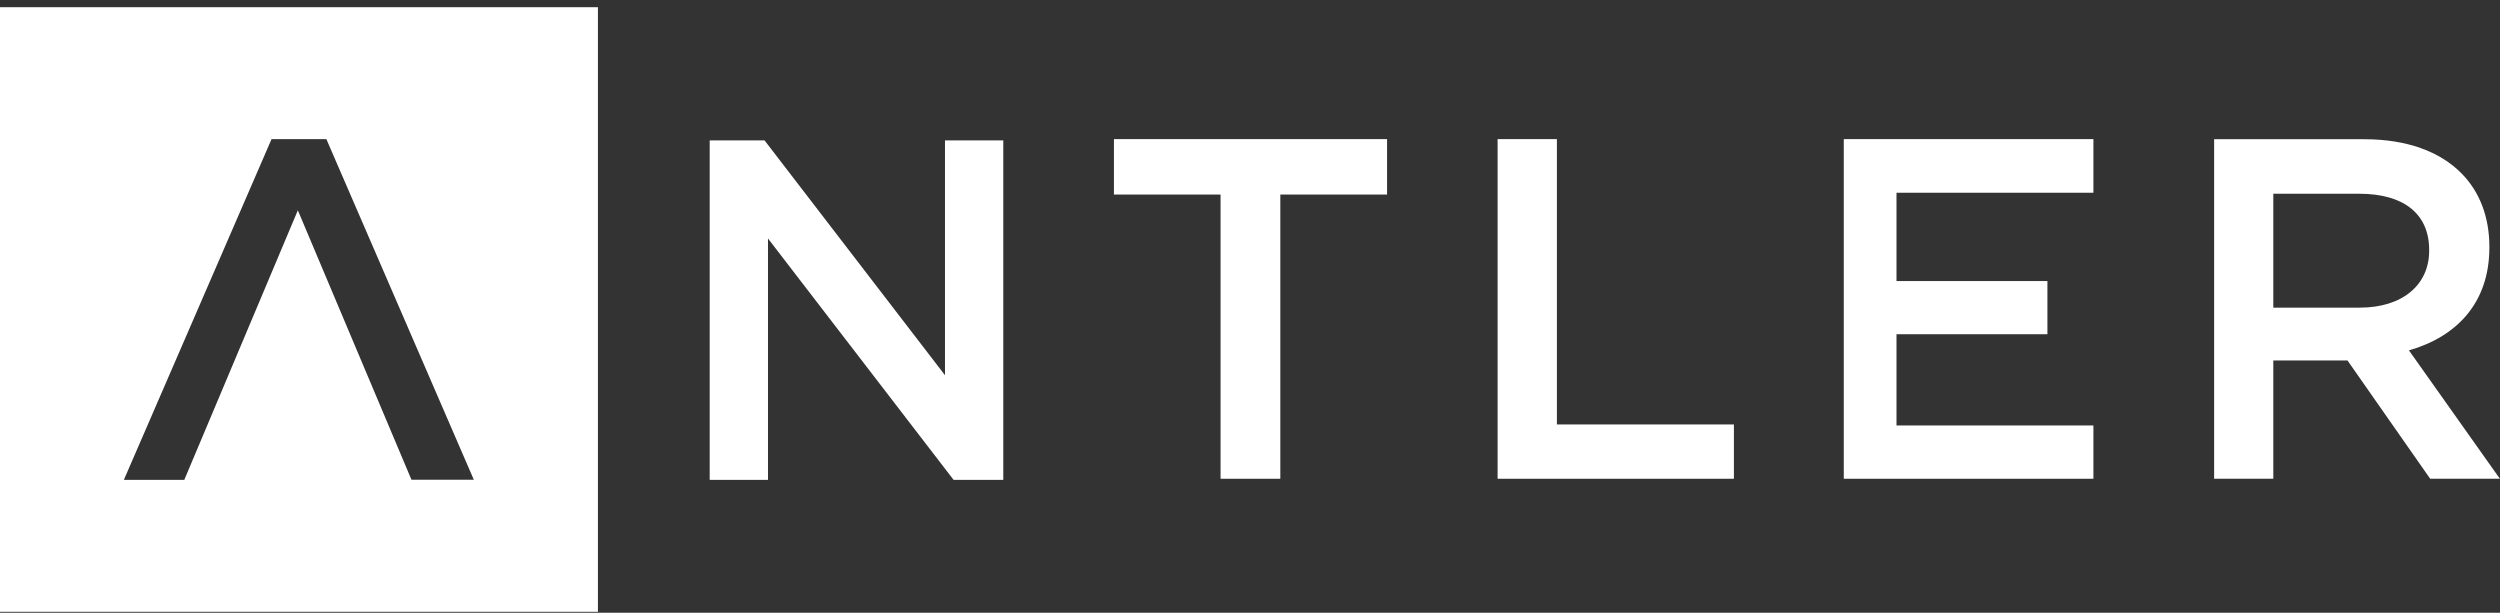 <svg xmlns="http://www.w3.org/2000/svg" fill="none" viewBox="0 0 306 75" height="75" width="306">
<rect x="0" y="0" width="306" height="75" fill="#333333" stroke="none"/>
<g clip-path="url(#clip0_27510_51051)">
<path fill="white" d="M115.667 17.181H122.802V58.738H116.722L94.002 29.19V58.738H86.867V17.181H93.577L115.667 45.929V17.181Z"></path>
<path fill="white" d="M136.346 23.812H149.397V58.599H156.711V23.812H169.776V17.028H136.346V23.812Z"></path>
<path fill="white" d="M190.564 17.028H183.306V58.599H212.23V51.953H190.564V17.028Z"></path>
<path fill="white" d="M278.253 37.655V23.715H288.799C294.153 23.715 297.33 26.128 297.33 30.596V30.692C297.33 34.897 294.03 37.655 288.84 37.655H278.253ZM294.865 42.881C300.645 41.226 304.698 37.117 304.698 30.306V30.182C304.698 26.556 303.507 23.467 301.288 21.22C298.632 18.531 294.578 17.042 289.387 17.042H271.009V58.599H278.253V44.122H287.333L297.454 58.599H305.986L294.852 42.881H294.865Z"></path>
<path fill="white" d="M225.679 23.591V58.599H256.233V52.077H232.13V40.909H250.604V34.401H232.13V23.591H256.233V17.028H225.679V23.591Z"></path>
<path fill="white" d="M0 0.883V74.883H73.186V0.883H0ZM50.37 58.737L36.456 25.742L22.556 58.737H15.16L33.238 17.029H39.948L57.998 58.723H50.356L50.37 58.737Z"></path>
</g>
<defs>
<clipPath id="clip0_27510_51051">
<rect transform="translate(0 0.883)" fill="white" height="74" width="306"></rect>
</clipPath>
</defs>
</svg>
